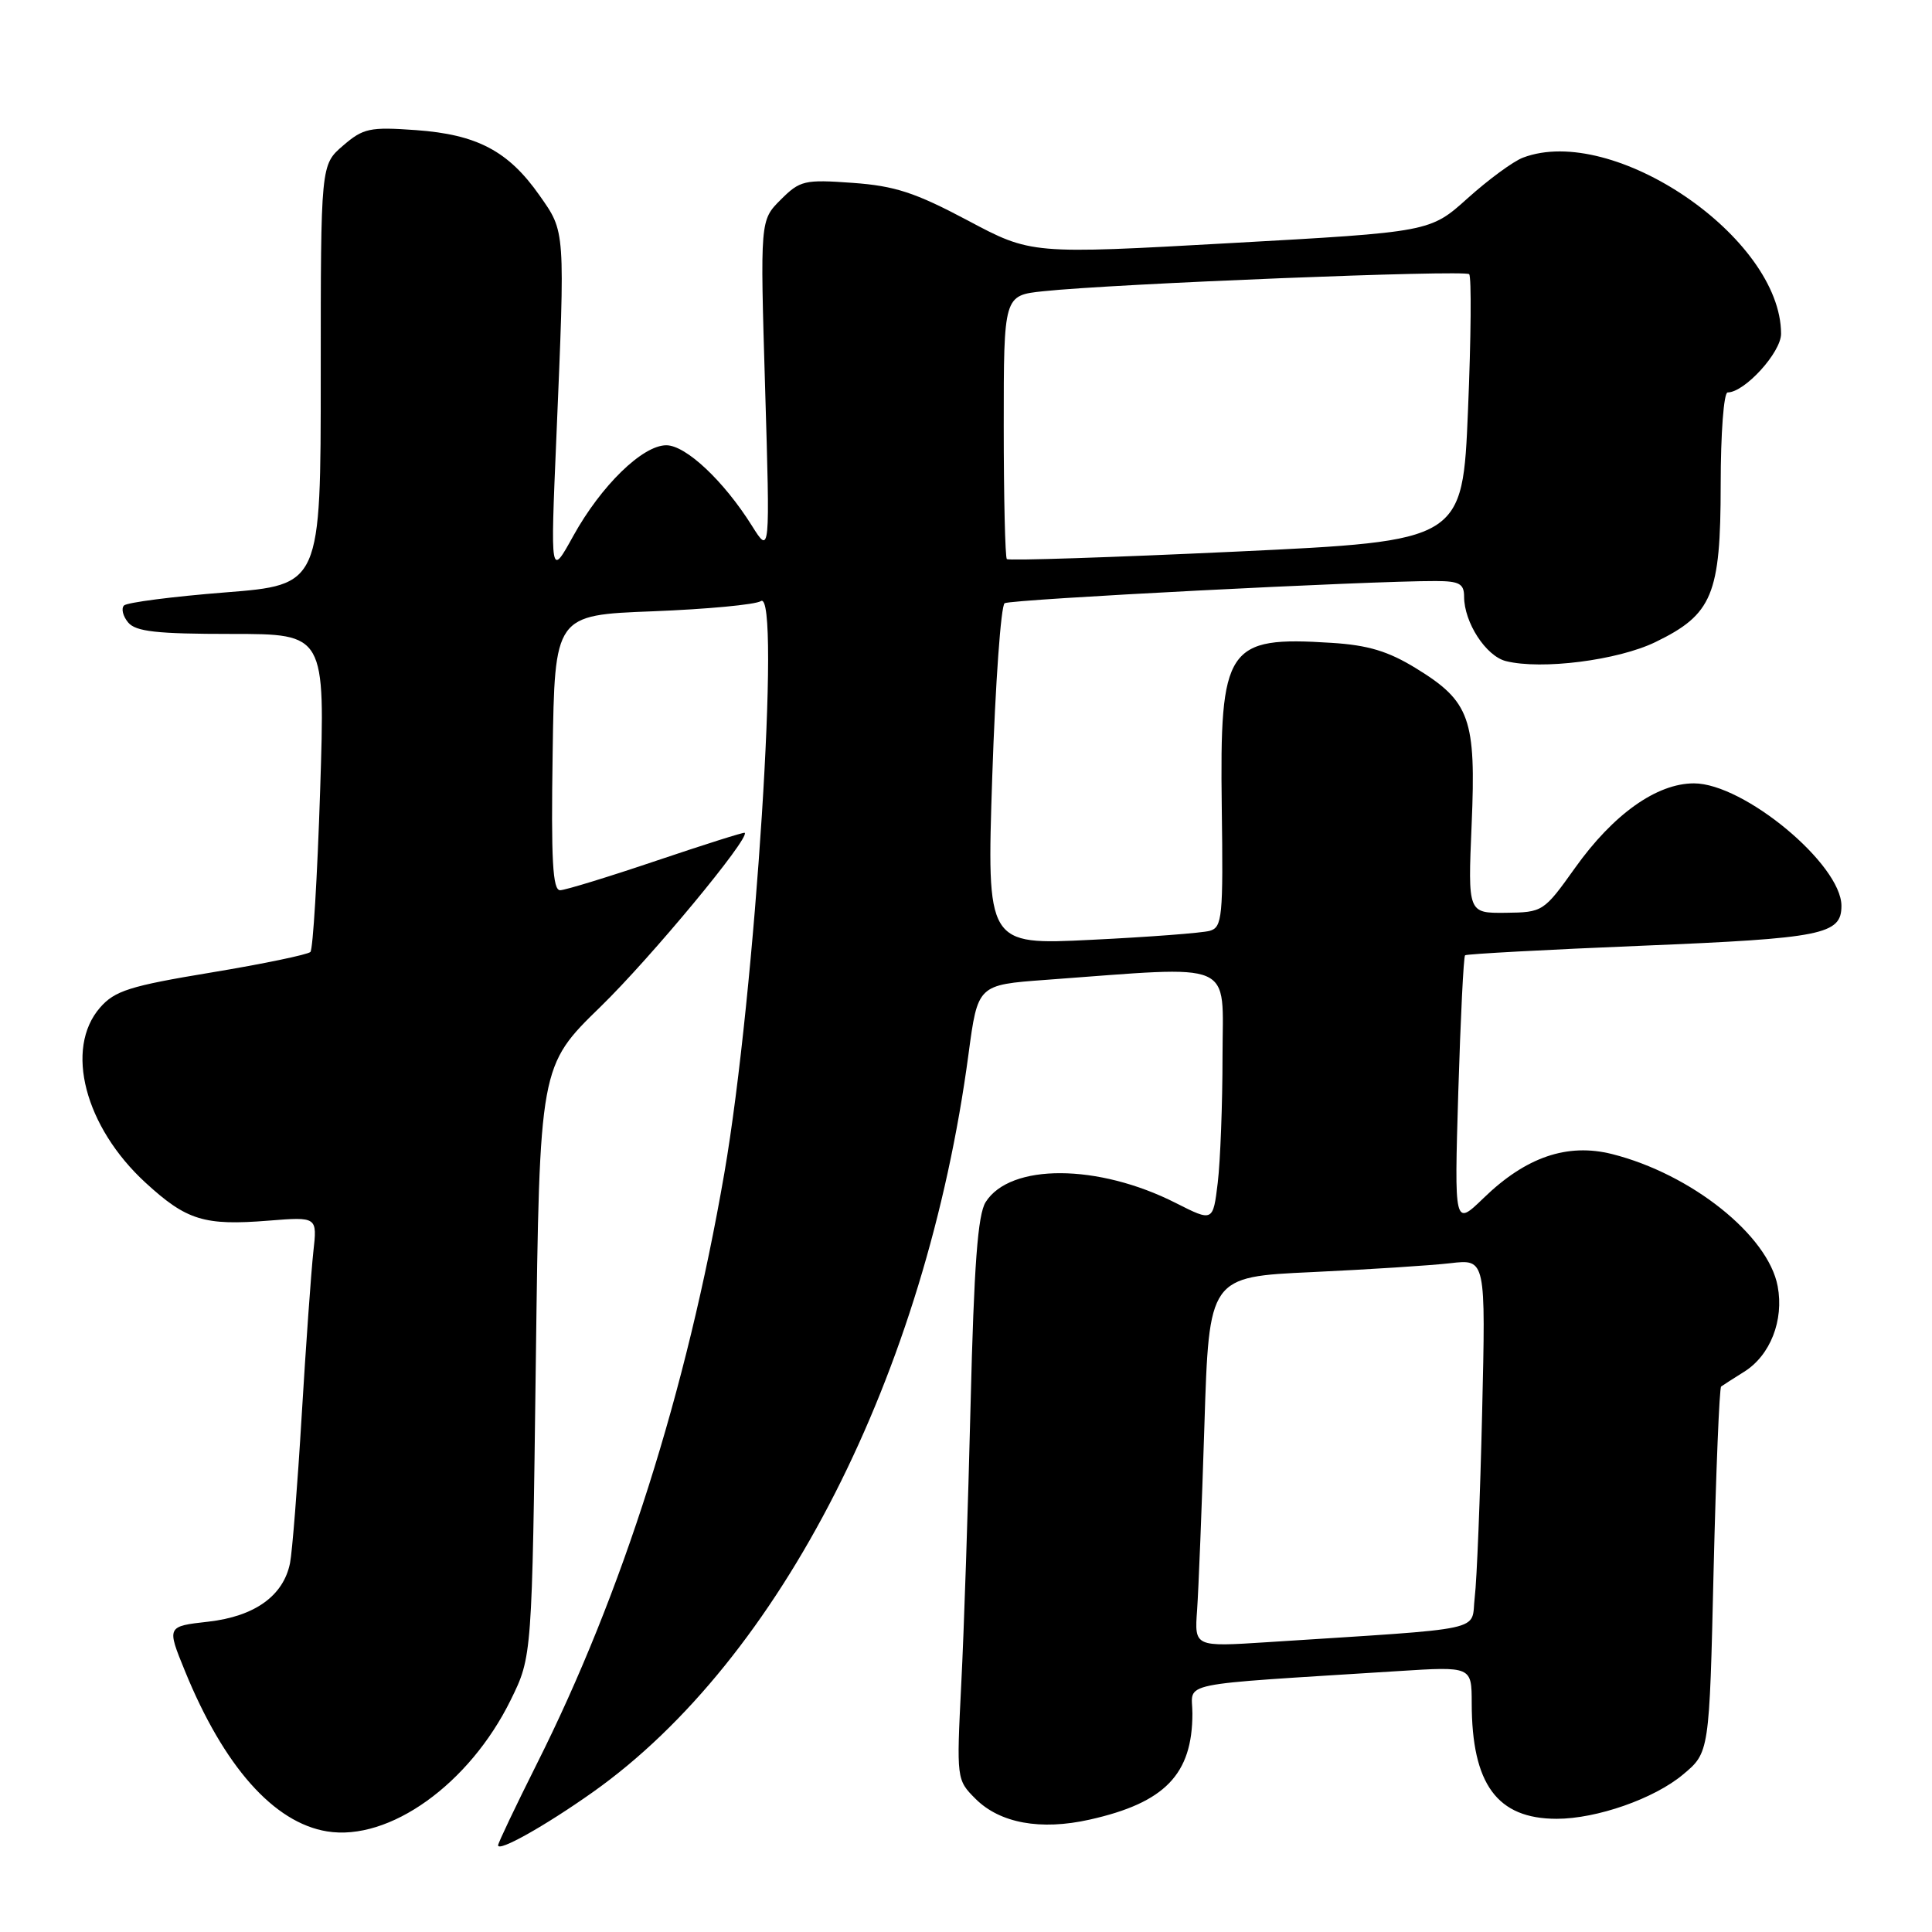 <?xml version="1.0" encoding="UTF-8" standalone="no"?>
<!DOCTYPE svg PUBLIC "-//W3C//DTD SVG 1.1//EN" "http://www.w3.org/Graphics/SVG/1.1/DTD/svg11.dtd" >
<svg xmlns="http://www.w3.org/2000/svg" xmlns:xlink="http://www.w3.org/1999/xlink" version="1.1" viewBox="0 0 256 256">
 <g >
 <path fill="currentColor"
d=" M 78.55 237.47 C 103.42 219.86 122.67 182.06 128.33 139.69 C 129.56 130.50 129.56 130.50 138.53 129.84 C 164.10 127.97 162.00 127.06 161.99 139.97 C 161.99 146.31 161.70 153.84 161.36 156.70 C 160.73 161.90 160.73 161.90 155.81 159.41 C 145.51 154.18 133.85 154.13 130.60 159.29 C 129.56 160.95 129.06 167.64 128.61 186.00 C 128.28 199.47 127.73 216.20 127.37 223.16 C 126.74 235.75 126.75 235.84 129.26 238.35 C 132.49 241.58 137.88 242.57 144.38 241.11 C 154.35 238.88 158.00 235.11 158.00 227.04 C 158.00 222.76 155.17 223.34 185.25 221.43 C 195.00 220.81 195.00 220.81 195.01 225.66 C 195.02 236.42 198.38 241.00 206.27 241.00 C 211.57 241.00 219.18 238.34 223.00 235.14 C 226.50 232.22 226.50 232.22 227.06 208.13 C 227.38 194.88 227.83 183.89 228.06 183.72 C 228.30 183.54 229.67 182.67 231.10 181.77 C 234.57 179.61 236.40 174.95 235.55 170.43 C 234.29 163.69 224.11 155.57 213.61 152.92 C 207.68 151.43 202.18 153.31 196.58 158.75 C 192.70 162.50 192.70 162.50 193.23 144.70 C 193.53 134.91 193.93 126.76 194.13 126.58 C 194.33 126.41 204.93 125.83 217.68 125.31 C 241.52 124.33 244.00 123.83 244.00 120.03 C 244.00 114.53 231.07 103.80 224.46 103.80 C 219.52 103.80 213.78 107.88 208.71 114.99 C 204.55 120.82 204.44 120.89 199.50 120.95 C 194.50 121.00 194.50 121.00 195.00 109.25 C 195.60 95.22 194.79 92.95 187.64 88.56 C 183.95 86.29 181.27 85.48 176.42 85.18 C 162.52 84.29 161.61 85.66 161.89 106.98 C 162.09 121.50 161.96 122.87 160.30 123.34 C 159.31 123.62 152.25 124.16 144.62 124.53 C 130.74 125.22 130.74 125.22 131.48 102.86 C 131.89 90.56 132.63 80.24 133.12 79.93 C 133.95 79.41 181.52 76.96 190.25 76.99 C 193.36 77.00 194.00 77.35 194.00 79.05 C 194.00 82.48 196.89 86.93 199.54 87.60 C 204.26 88.78 214.36 87.50 219.35 85.08 C 226.91 81.41 227.99 78.81 228.00 64.25 C 228.00 57.43 228.41 52.00 228.92 52.00 C 231.17 52.00 236.00 46.70 236.00 44.23 C 236.00 31.51 213.77 16.34 201.80 20.89 C 200.52 21.37 197.23 23.79 194.48 26.26 C 189.50 30.74 189.50 30.74 163.07 32.21 C 136.64 33.69 136.64 33.69 128.21 29.20 C 121.26 25.51 118.57 24.63 112.97 24.23 C 106.59 23.77 106.00 23.91 103.44 26.47 C 100.72 29.19 100.72 29.19 101.38 51.35 C 102.04 73.50 102.04 73.50 99.63 69.66 C 95.91 63.73 90.88 59.00 88.29 59.00 C 85.14 59.00 79.66 64.34 75.97 71.00 C 72.93 76.50 72.93 76.50 73.72 58.00 C 74.89 30.24 74.93 30.79 71.48 25.88 C 67.36 20.01 63.21 17.82 55.11 17.24 C 48.99 16.80 48.13 16.99 45.45 19.30 C 42.50 21.84 42.50 21.84 42.50 49.67 C 42.50 77.50 42.50 77.50 29.82 78.50 C 22.85 79.05 16.83 79.83 16.43 80.23 C 16.04 80.63 16.28 81.64 16.98 82.48 C 17.99 83.69 20.76 84.00 30.67 84.00 C 43.09 84.00 43.09 84.00 42.42 104.75 C 42.05 116.16 41.47 125.79 41.13 126.14 C 40.78 126.49 34.88 127.72 28.00 128.86 C 17.17 130.65 15.20 131.28 13.25 133.52 C 8.53 138.95 11.23 149.32 19.29 156.72 C 24.73 161.71 27.06 162.43 35.61 161.74 C 42.04 161.23 42.04 161.23 41.52 165.86 C 41.24 168.41 40.54 178.15 39.98 187.50 C 39.42 196.85 38.72 205.68 38.43 207.12 C 37.55 211.46 33.75 214.18 27.60 214.88 C 22.09 215.50 22.09 215.50 24.50 221.40 C 29.65 234.04 36.27 241.52 43.34 242.67 C 51.58 244.01 62.20 236.40 67.68 225.24 C 70.50 219.50 70.50 219.50 71.00 180.38 C 71.50 141.25 71.50 141.25 79.59 133.38 C 86.26 126.88 99.38 111.05 98.68 110.35 C 98.58 110.24 93.32 111.91 87.00 114.04 C 80.67 116.18 74.93 117.94 74.23 117.96 C 73.23 117.99 73.01 114.01 73.23 99.75 C 73.50 81.50 73.50 81.50 86.50 81.00 C 93.65 80.72 100.10 80.12 100.82 79.65 C 103.52 77.90 100.08 131.77 95.97 155.50 C 90.97 184.36 82.47 211.15 71.13 233.73 C 68.31 239.36 66.00 244.21 66.00 244.51 C 66.00 245.44 72.22 241.95 78.55 237.47 Z  M 158.62 213.36 C 158.81 210.69 159.25 199.66 159.59 188.85 C 160.21 169.19 160.21 169.19 173.86 168.56 C 181.36 168.21 189.61 167.68 192.19 167.38 C 196.87 166.83 196.87 166.83 196.39 187.16 C 196.13 198.35 195.69 209.37 195.41 211.65 C 194.85 216.28 197.70 215.67 167.89 217.60 C 158.27 218.22 158.27 218.22 158.62 213.36 Z  M 133.41 74.08 C 133.19 73.85 133.00 65.90 133.00 56.41 C 133.00 39.14 133.00 39.14 138.25 38.59 C 147.62 37.59 194.07 35.74 194.67 36.33 C 194.99 36.65 194.92 44.74 194.52 54.29 C 193.80 71.68 193.80 71.68 163.81 73.09 C 147.32 73.86 133.64 74.31 133.41 74.08 Z "/>
</g>
</svg>